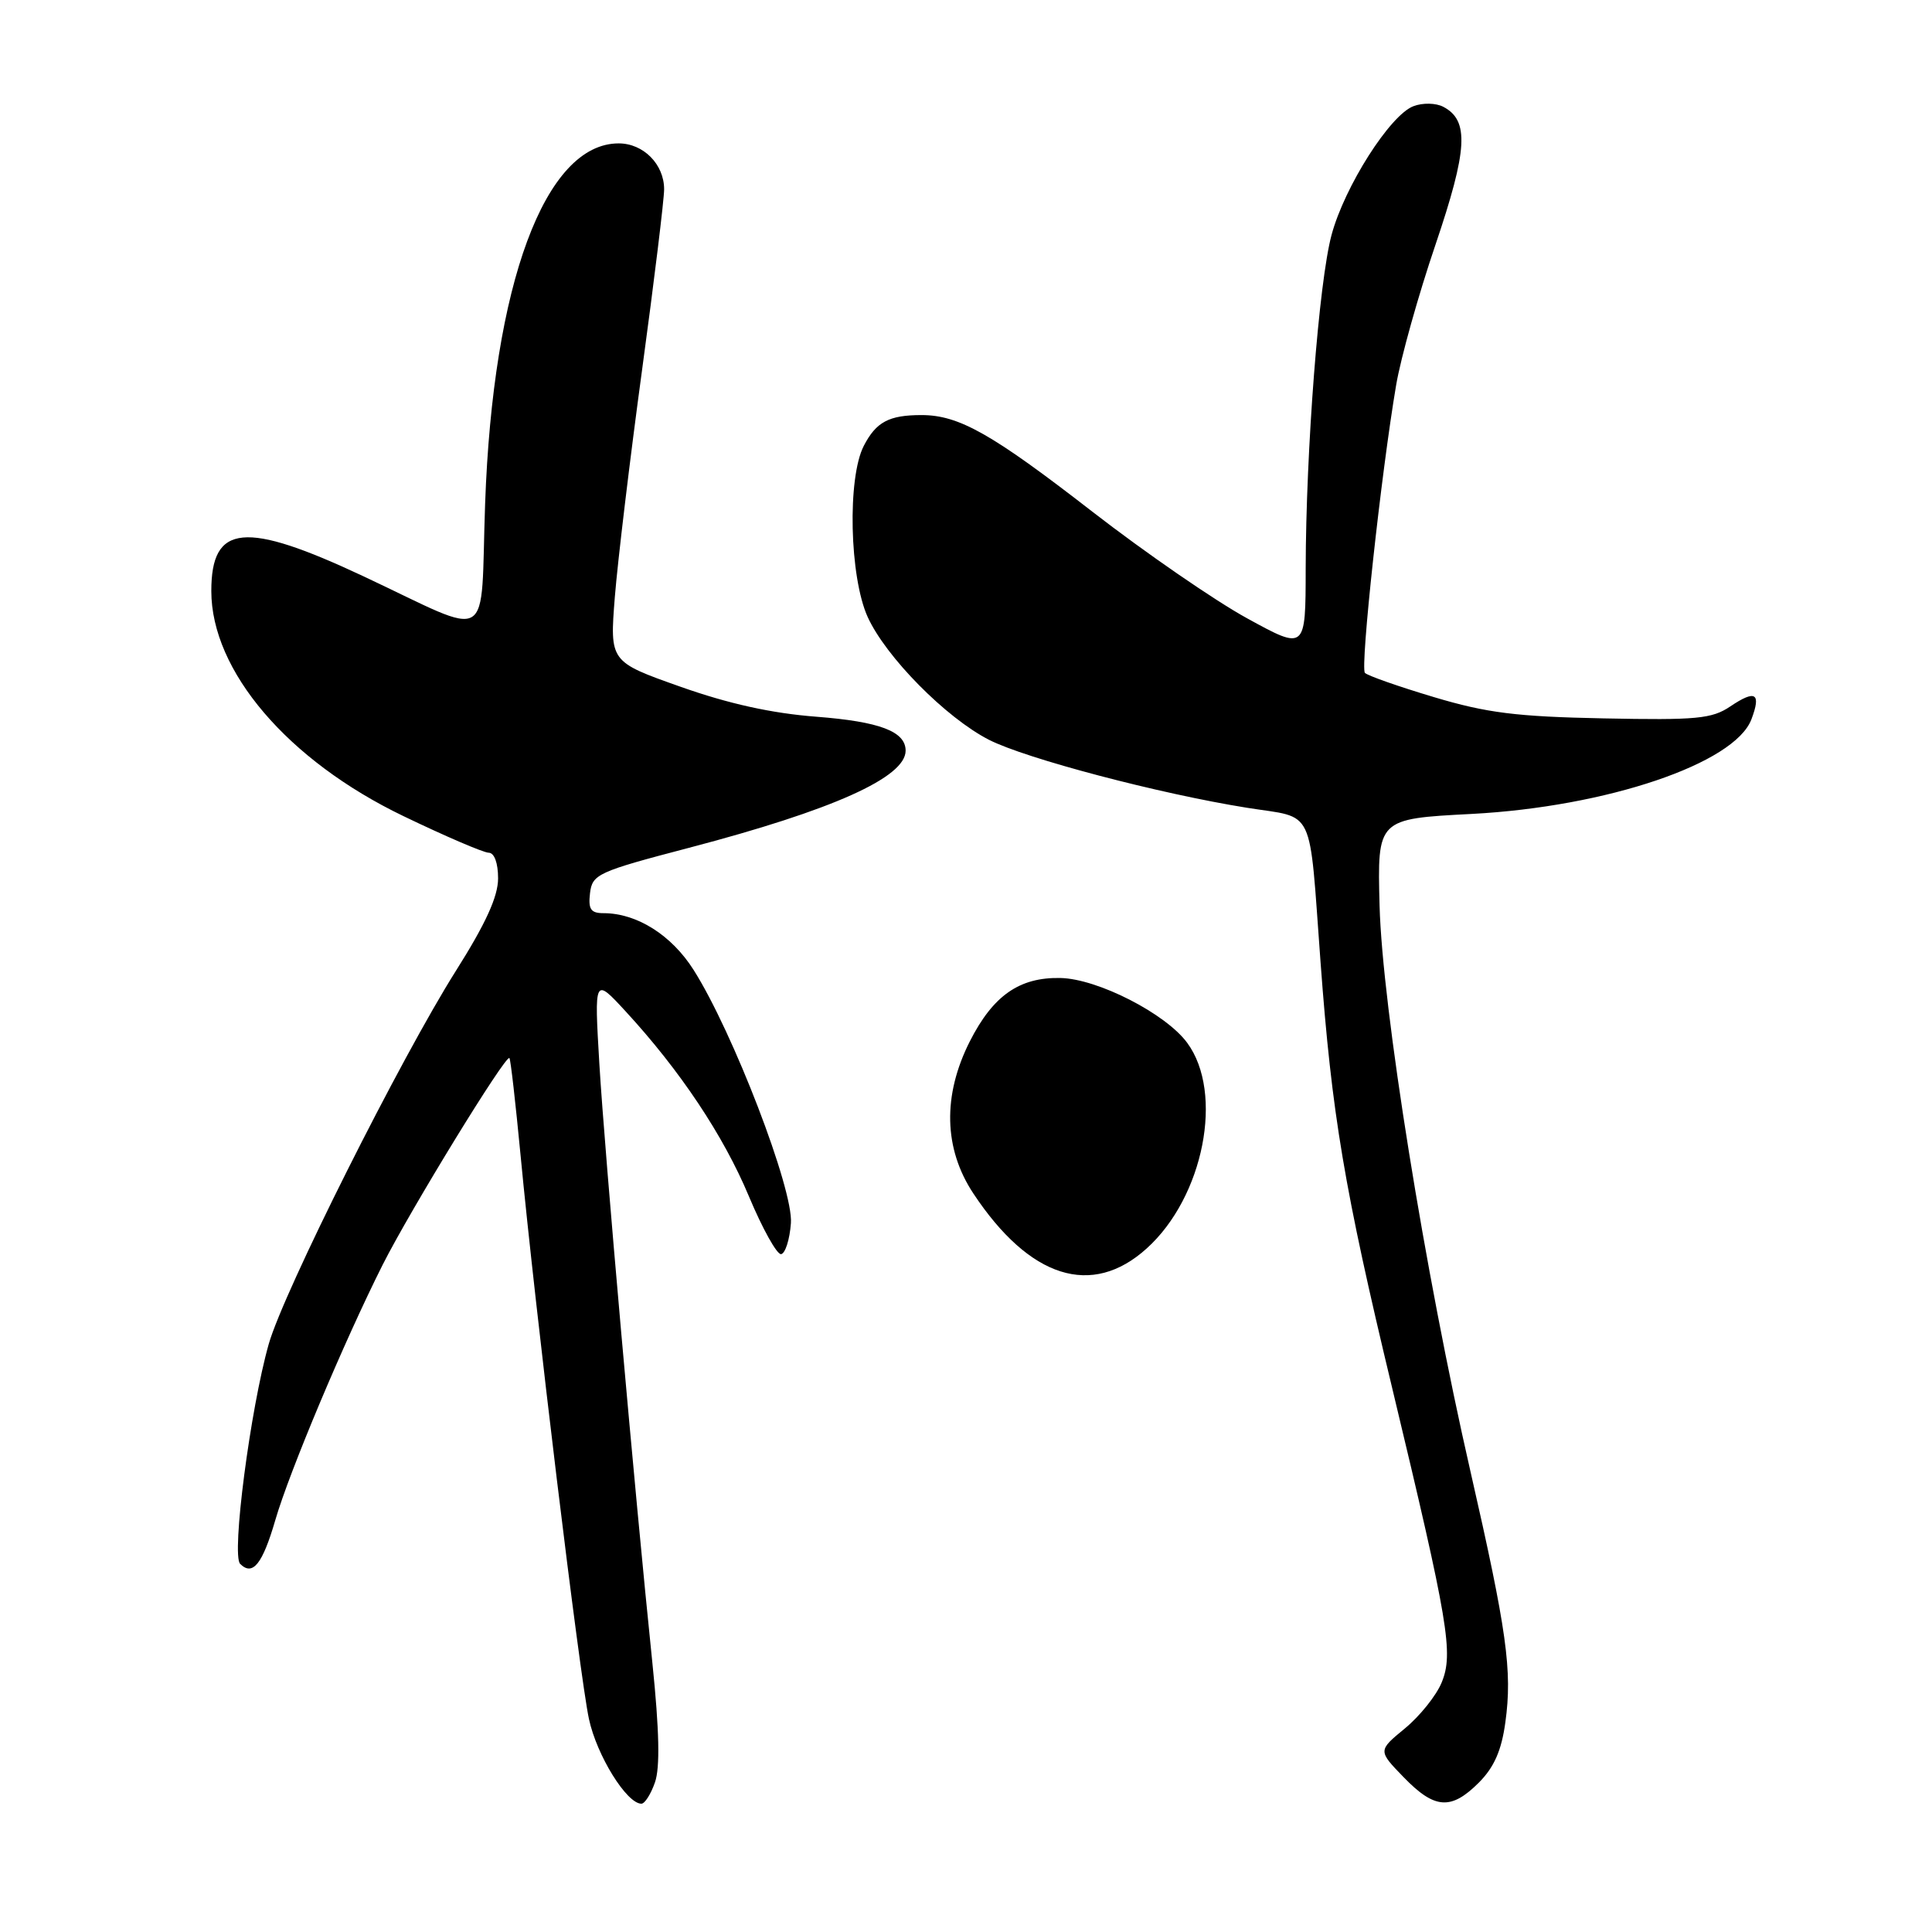 <?xml version="1.0" encoding="UTF-8" standalone="no"?>
<!DOCTYPE svg PUBLIC "-//W3C//DTD SVG 1.1//EN" "http://www.w3.org/Graphics/SVG/1.1/DTD/svg11.dtd" >
<svg xmlns="http://www.w3.org/2000/svg" xmlns:xlink="http://www.w3.org/1999/xlink" version="1.1" viewBox="0 0 256 256">
 <g >
 <path fill="currentColor"
d=" M 86.79 236.16 C 87.47 234.22 87.36 229.26 86.45 220.41 C 84.08 197.50 80.13 152.82 79.42 141.00 C 78.74 129.50 78.74 129.50 82.89 134.00 C 90.12 141.85 95.85 150.44 99.23 158.51 C 101.03 162.81 102.95 166.26 103.50 166.18 C 104.05 166.10 104.64 164.25 104.80 162.08 C 105.15 157.62 97.12 136.73 91.90 128.51 C 88.98 123.90 84.38 121.00 79.97 121.00 C 78.28 121.00 77.93 120.48 78.18 118.35 C 78.48 115.84 79.19 115.51 91.29 112.34 C 110.35 107.34 120.00 103.01 120.00 99.47 C 120.00 96.92 116.58 95.62 108.18 94.97 C 102.27 94.52 96.52 93.25 90.15 90.99 C 80.79 87.68 80.79 87.68 81.47 79.09 C 81.85 74.36 83.47 60.83 85.08 49.00 C 86.69 37.17 88.00 26.41 88.00 25.08 C 88.00 21.77 85.25 19.00 81.98 19.00 C 72.22 19.00 65.31 37.63 64.28 66.77 C 63.61 85.75 65.61 84.56 48.18 76.37 C 32.44 68.98 28.00 69.40 28.00 78.31 C 28.00 88.90 38.13 100.77 53.46 108.14 C 58.98 110.80 64.06 112.98 64.75 112.99 C 65.50 112.99 66.00 114.35 66.00 116.39 C 66.00 118.79 64.36 122.39 60.41 128.64 C 53.11 140.20 37.57 171.18 35.61 178.09 C 33.17 186.69 30.65 206.05 31.82 207.22 C 33.48 208.88 34.78 207.26 36.48 201.42 C 38.35 194.98 45.64 177.66 50.70 167.60 C 54.38 160.30 67.03 139.67 67.50 140.20 C 67.66 140.36 68.31 146.12 68.97 153.00 C 70.91 173.45 76.81 222.09 78.04 227.78 C 79.08 232.62 83.04 239.00 84.99 239.00 C 85.44 239.00 86.25 237.72 86.79 236.16 Z  M 195.96 236.20 C 197.98 234.17 198.96 231.95 199.47 228.20 C 200.41 221.40 199.66 216.06 194.85 195.00 C 188.79 168.53 183.16 133.46 182.80 120.00 C 182.50 108.50 182.50 108.50 195.00 107.85 C 212.87 106.91 229.84 101.18 232.07 95.32 C 233.39 91.83 232.62 91.35 229.28 93.60 C 226.84 95.25 224.81 95.44 212.50 95.19 C 200.94 94.96 197.02 94.47 190.00 92.37 C 185.32 90.97 181.21 89.53 180.86 89.16 C 180.21 88.48 183.01 62.70 185.00 51.00 C 185.61 47.42 187.95 39.06 190.21 32.42 C 194.48 19.81 194.70 15.96 191.24 14.15 C 190.27 13.64 188.52 13.60 187.29 14.07 C 184.19 15.24 178.16 24.72 176.44 31.12 C 174.76 37.35 173.04 59.66 173.01 75.34 C 173.00 86.18 173.00 86.18 165.25 81.93 C 160.99 79.60 151.75 73.23 144.73 67.79 C 131.43 57.47 127.06 55.00 122.11 55.00 C 117.80 55.00 116.10 55.90 114.46 59.07 C 112.26 63.33 112.56 76.43 114.97 81.75 C 117.38 87.05 125.34 95.11 131.05 98.03 C 135.94 100.52 153.61 105.18 165.27 107.04 C 174.37 108.49 173.42 106.50 174.98 127.50 C 176.47 147.69 178.12 157.48 184.49 184.00 C 191.96 215.14 192.62 219.08 191.02 222.96 C 190.31 224.68 188.12 227.41 186.15 229.03 C 182.58 231.97 182.58 231.97 185.99 235.49 C 190.10 239.73 192.27 239.89 195.96 236.20 Z  M 151.95 165.42 C 159.50 158.61 162.21 144.83 157.31 138.18 C 154.47 134.31 145.45 129.70 140.53 129.59 C 135.08 129.47 131.59 131.91 128.51 137.98 C 124.88 145.15 125.04 152.21 128.98 158.15 C 136.42 169.38 144.68 172.00 151.95 165.42 Z "/>
</g>
</svg>